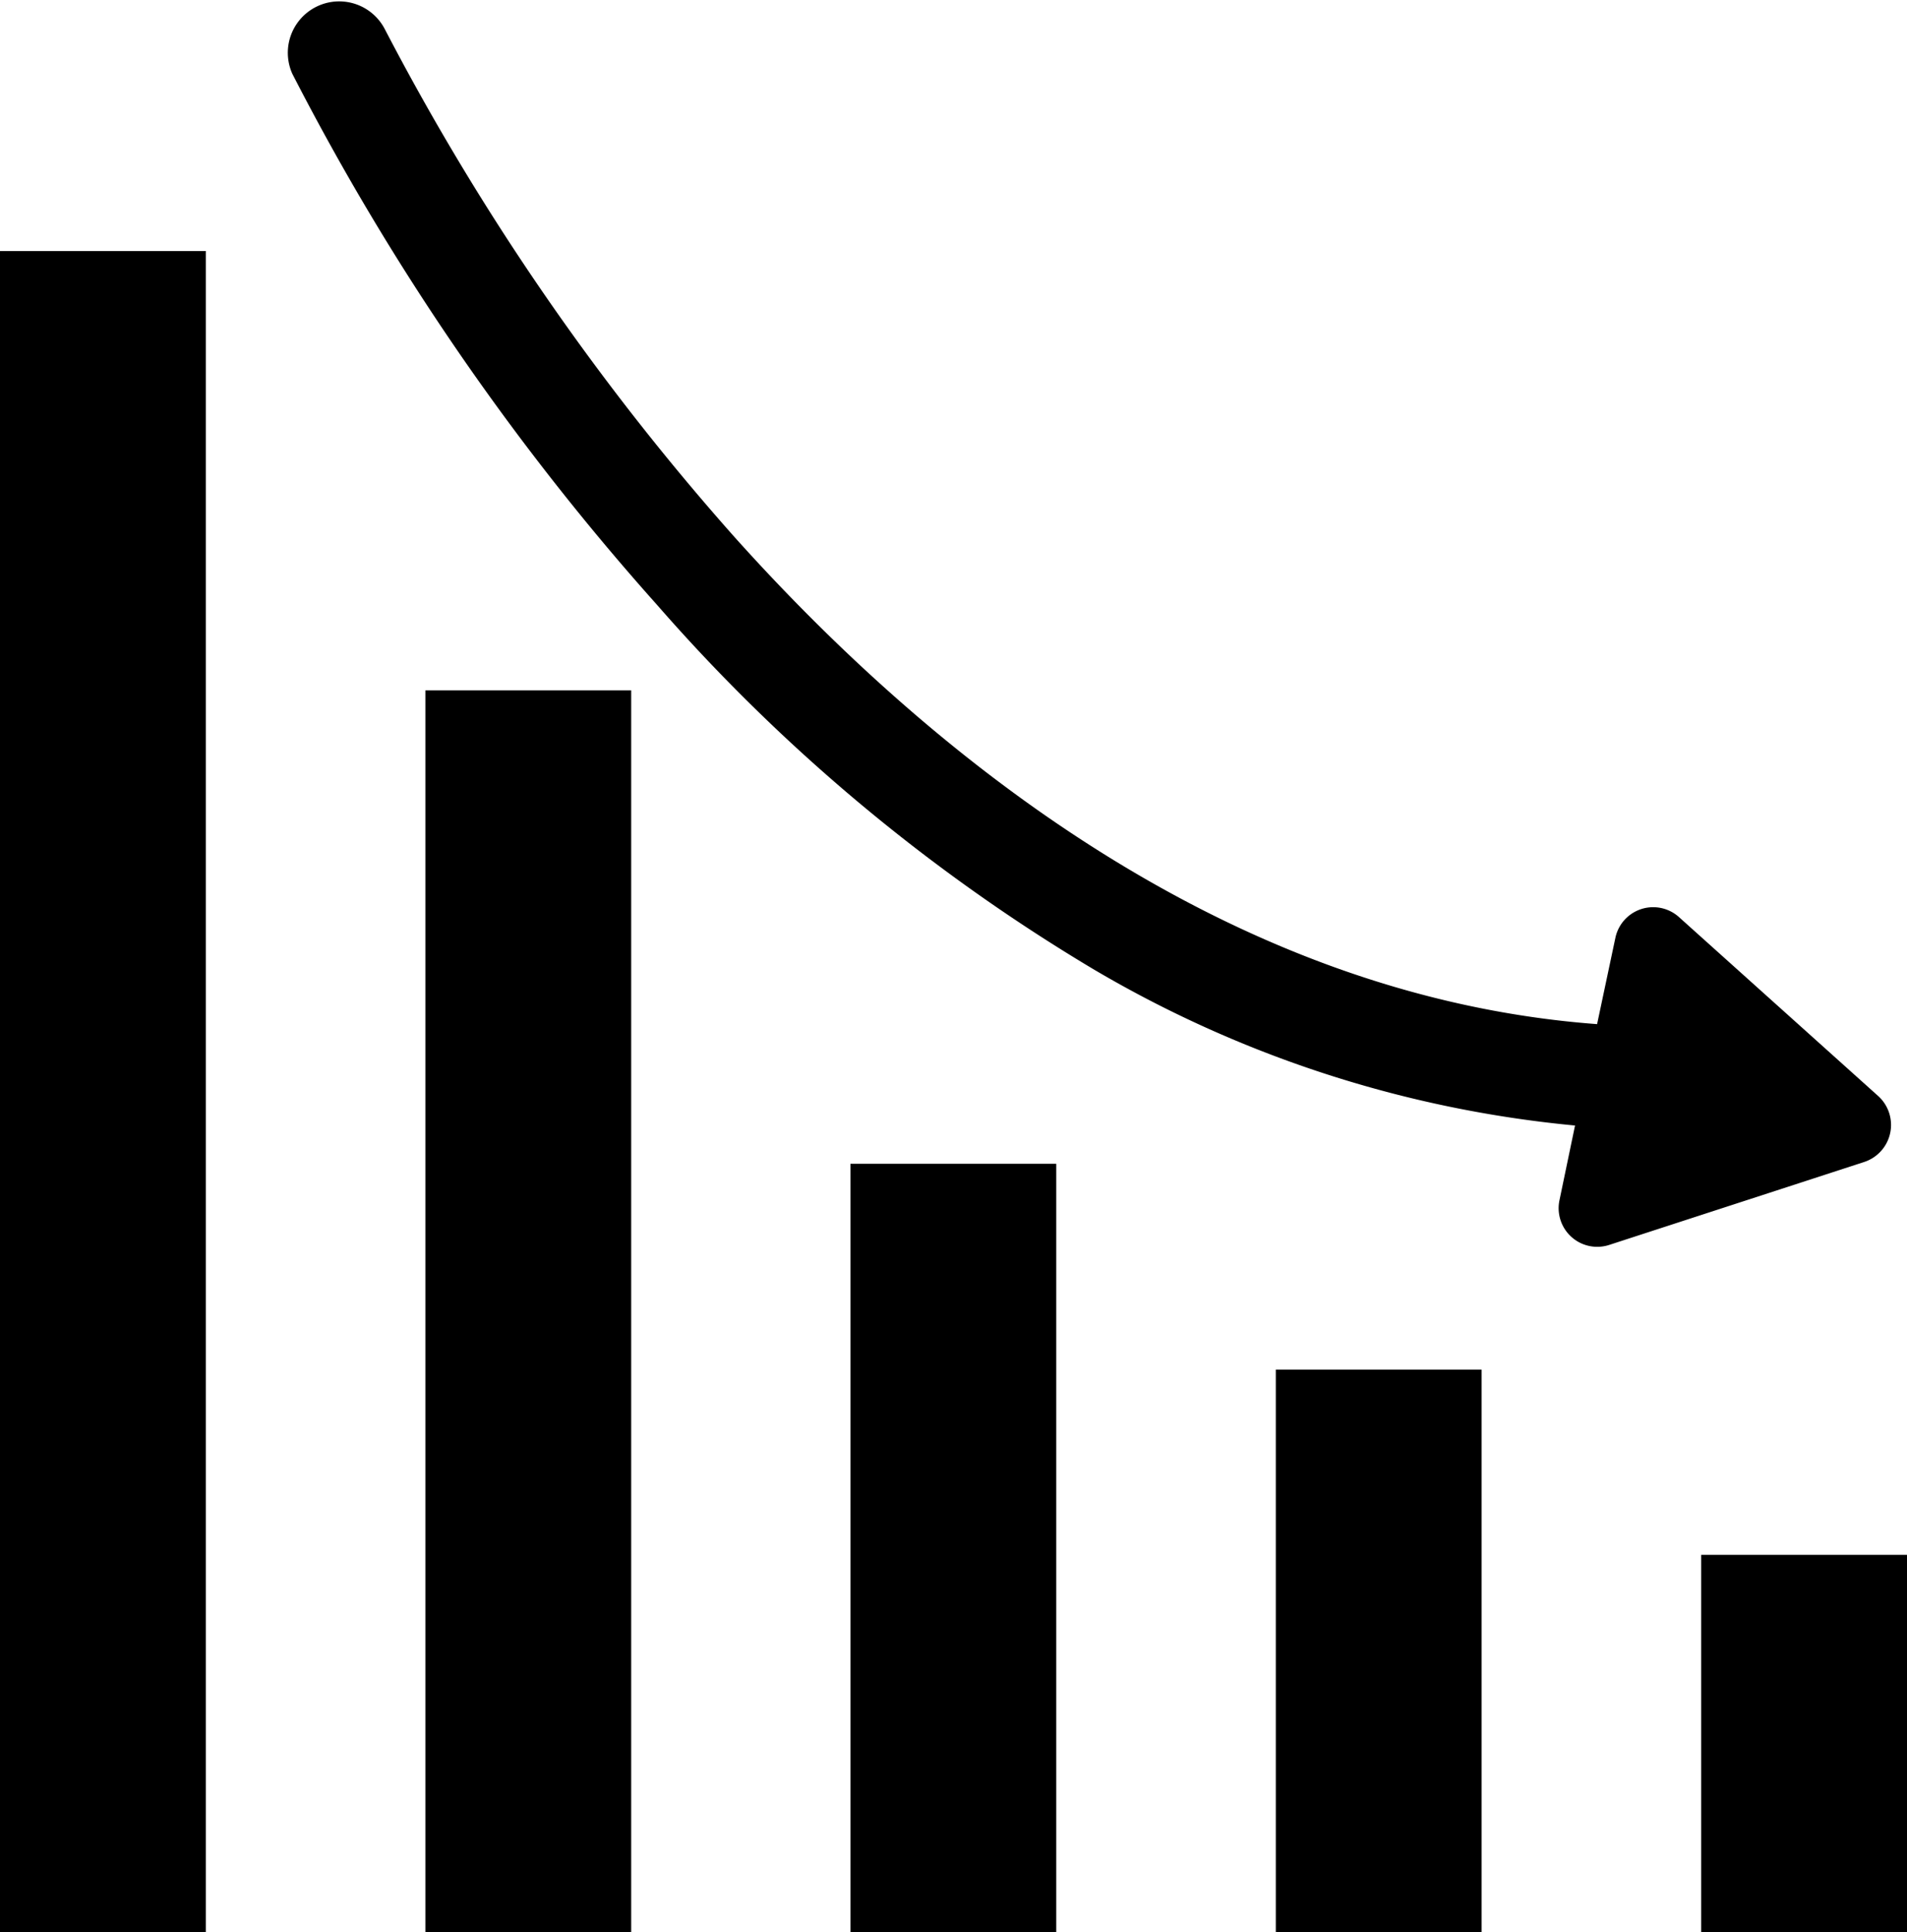 <svg xmlns="http://www.w3.org/2000/svg" viewBox="0 0 55.32 56.03"><title>Asset 2</title><g id="Layer_2" data-name="Layer 2"><g id="Layer_1-2" data-name="Layer 1"><rect x="49.35" y="45.09" width="5.97" height="10.94"/><rect x="37.01" y="39.72" width="5.97" height="16.32"/><rect x="24.67" y="33.75" width="5.97" height="22.29"/><rect x="12.34" y="20.02" width="5.97" height="36.01"/><rect y="7.28" width="5.97" height="48.75"/><path d="M54.49,31.79,48.71,26.6a1.12,1.12,0,0,0-1.85.6l-.53,2.5c-10.87-.81-19.52-8-25-14.1A72.67,72.67,0,0,1,11.16.84a1.49,1.49,0,0,0-2.68,1.3A73.33,73.33,0,0,0,19.05,17.53,52.47,52.47,0,0,0,31.69,28.09a33.72,33.72,0,0,0,14,4.55l-.45,2.16a1.12,1.12,0,0,0,1.45,1.3l7.38-2.4A1.13,1.13,0,0,0,54.49,31.79Z"/></g></g></svg>